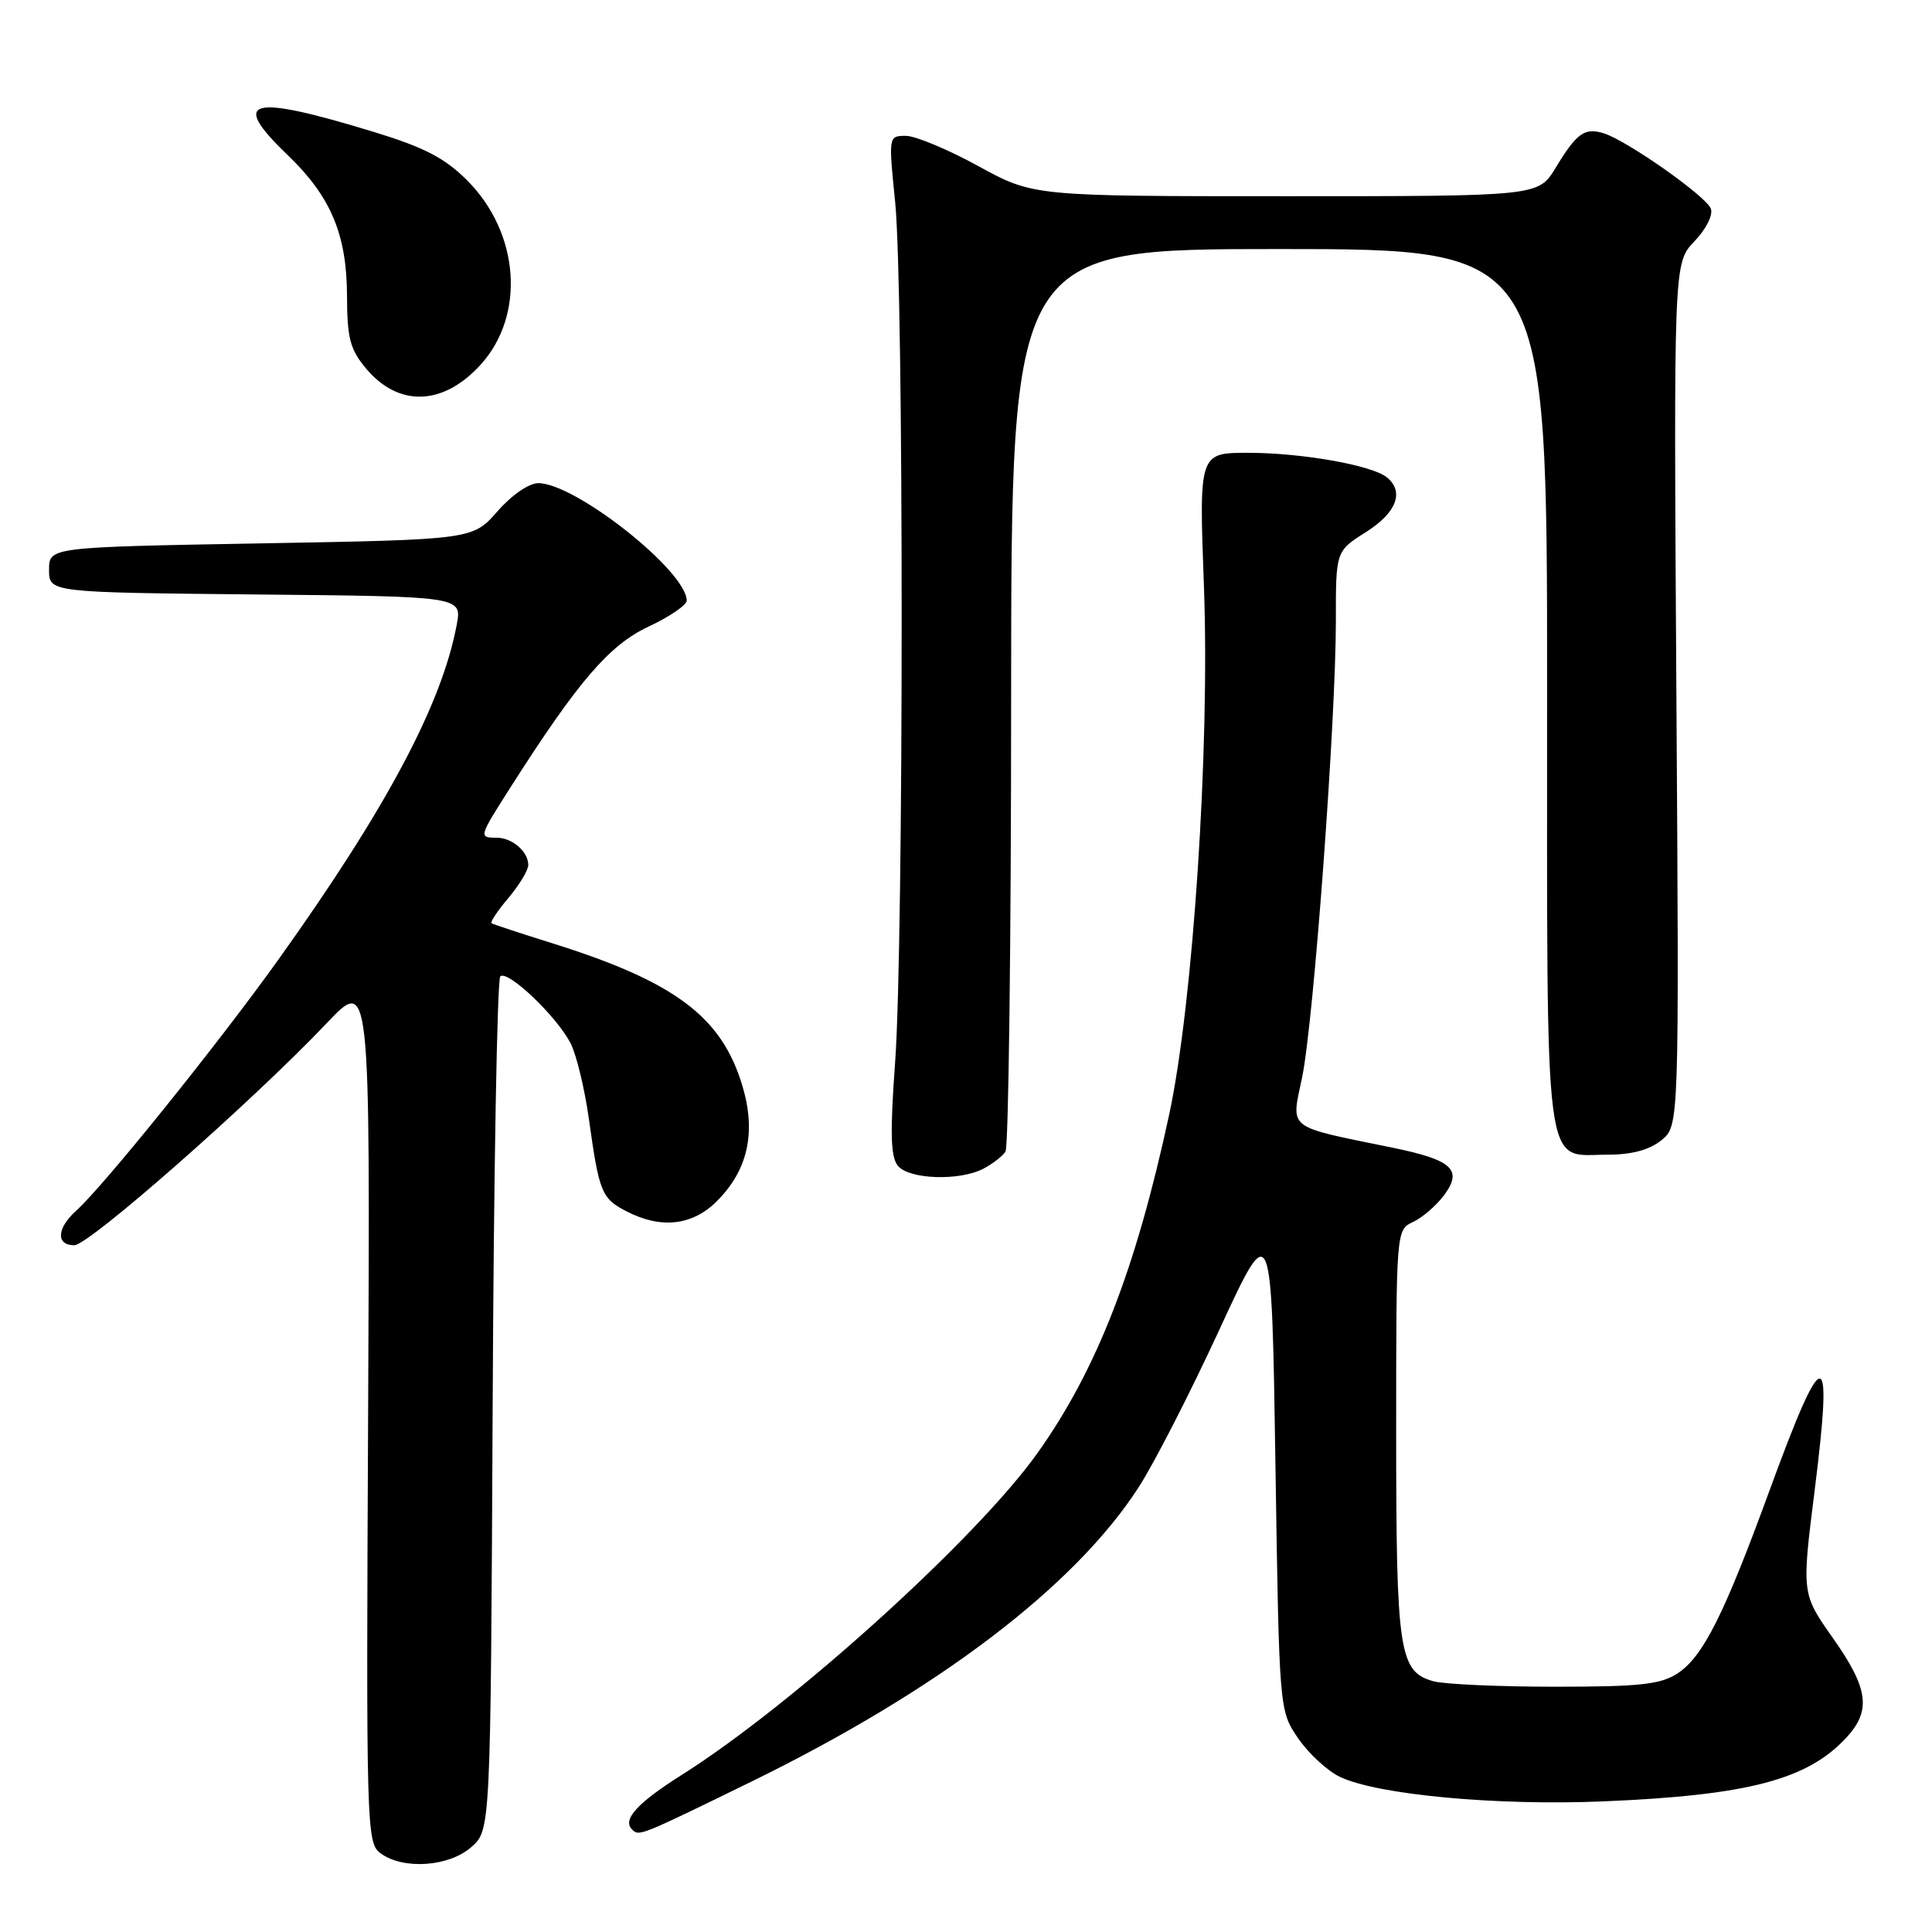 <?xml version="1.0" encoding="UTF-8" standalone="no"?>
<!DOCTYPE svg PUBLIC "-//W3C//DTD SVG 1.1//EN" "http://www.w3.org/Graphics/SVG/1.1/DTD/svg11.dtd" >
<svg xmlns="http://www.w3.org/2000/svg" xmlns:xlink="http://www.w3.org/1999/xlink" version="1.1" viewBox="0 0 256 256">
 <g >
 <path fill="currentColor"
d=" M 62.45 244.75 C 65.01 242.50 65.01 242.50 65.28 186.31 C 65.42 155.41 65.88 129.79 66.29 129.38 C 67.22 128.45 73.69 134.58 75.58 138.19 C 76.36 139.67 77.45 144.17 78.02 148.19 C 79.40 158.06 79.70 158.79 83.02 160.51 C 87.58 162.87 91.76 162.40 94.98 159.17 C 99.10 155.06 100.21 150.07 98.39 143.94 C 95.65 134.71 89.45 130.07 73.00 124.93 C 68.88 123.64 65.33 122.47 65.13 122.33 C 64.92 122.20 65.93 120.68 67.38 118.97 C 68.82 117.25 70.00 115.30 70.00 114.62 C 70.00 112.84 67.87 111.00 65.80 111.00 C 63.41 111.00 63.43 110.93 67.68 104.27 C 76.63 90.24 80.73 85.47 85.93 83.03 C 88.72 81.73 91.00 80.17 90.99 79.58 C 90.97 75.68 76.31 64.07 71.35 64.02 C 70.11 64.01 67.83 65.57 65.92 67.75 C 62.63 71.50 62.63 71.50 34.56 72.00 C 6.50 72.50 6.50 72.50 6.50 75.50 C 6.50 78.50 6.50 78.50 33.86 78.77 C 61.22 79.03 61.22 79.03 60.52 82.77 C 58.56 93.31 51.16 107.20 36.86 127.19 C 28.87 138.36 13.75 157.13 10.12 160.40 C 7.51 162.75 7.38 165.00 9.85 165.00 C 11.79 165.00 33.44 145.95 43.28 135.59 C 49.05 129.50 49.05 129.50 48.78 186.83 C 48.51 242.58 48.56 244.20 50.44 245.58 C 53.45 247.78 59.48 247.36 62.45 244.75 Z  M 99.47 236.12 C 124.27 223.99 142.36 210.25 150.87 197.08 C 152.93 193.90 157.73 184.52 161.55 176.24 C 168.50 161.18 168.50 161.18 169.00 193.91 C 169.50 226.65 169.50 226.65 172.00 230.32 C 173.38 232.34 175.88 234.65 177.56 235.45 C 182.53 237.82 198.36 239.29 212.50 238.69 C 231.65 237.88 239.48 235.82 244.64 230.26 C 247.98 226.65 247.59 223.74 242.86 217.04 C 238.73 211.17 238.73 211.17 240.45 197.50 C 242.93 177.73 241.70 177.73 234.47 197.50 C 228.44 213.99 225.66 219.52 222.29 221.73 C 220.04 223.20 217.31 223.50 206.04 223.50 C 198.59 223.50 191.34 223.17 189.92 222.77 C 185.39 221.50 185.00 218.92 185.00 189.93 C 185.00 162.96 185.00 162.96 187.25 161.91 C 188.49 161.33 190.34 159.73 191.37 158.34 C 193.84 154.99 192.44 153.70 184.50 152.07 C 170.26 149.15 171.08 149.79 172.54 142.74 C 174.07 135.36 177.01 95.46 177.01 82.26 C 177.00 73.03 177.00 73.03 181.00 70.50 C 185.06 67.94 186.12 65.14 183.75 63.24 C 181.76 61.64 172.47 60.00 165.39 60.00 C 158.87 60.00 158.87 60.00 159.53 77.75 C 160.32 99.12 158.09 132.96 154.92 147.70 C 150.50 168.21 145.35 181.45 137.50 192.50 C 129.46 203.81 105.11 225.85 90.37 235.16 C 84.47 238.88 82.44 241.10 83.74 242.40 C 84.68 243.35 84.67 243.35 99.47 236.12 Z  M 130.32 154.85 C 131.52 154.22 132.83 153.21 133.23 152.60 C 133.64 152.00 133.98 124.84 133.98 92.25 C 134.00 33.00 134.00 33.00 169.50 33.00 C 205.00 33.00 205.00 33.00 205.00 91.17 C 205.00 157.22 204.45 153.00 213.04 153.00 C 216.22 153.00 218.56 152.37 220.14 151.09 C 222.50 149.18 222.50 149.18 222.13 92.01 C 221.77 34.85 221.77 34.85 224.51 31.99 C 226.08 30.35 227.02 28.48 226.69 27.64 C 226.05 25.98 215.58 18.62 212.50 17.66 C 209.96 16.88 208.93 17.62 206.12 22.25 C 203.84 26.00 203.84 26.00 170.37 26.00 C 136.91 26.00 136.91 26.00 129.62 22.00 C 125.61 19.80 121.29 18.00 120.03 18.00 C 117.73 18.00 117.73 18.03 118.61 26.75 C 119.77 38.12 119.76 124.88 118.61 140.73 C 117.92 150.18 118.01 153.30 118.98 154.48 C 120.48 156.29 127.17 156.51 130.32 154.85 Z  M 63.68 48.33 C 69.65 41.76 68.86 30.86 61.89 23.89 C 58.93 20.93 56.20 19.52 49.53 17.48 C 32.98 12.43 30.39 13.13 38.12 20.55 C 43.83 26.03 45.95 31.05 45.98 39.17 C 46.00 44.84 46.38 46.30 48.53 48.86 C 52.84 53.98 58.73 53.77 63.68 48.33 Z "/>
</g>
</svg>
